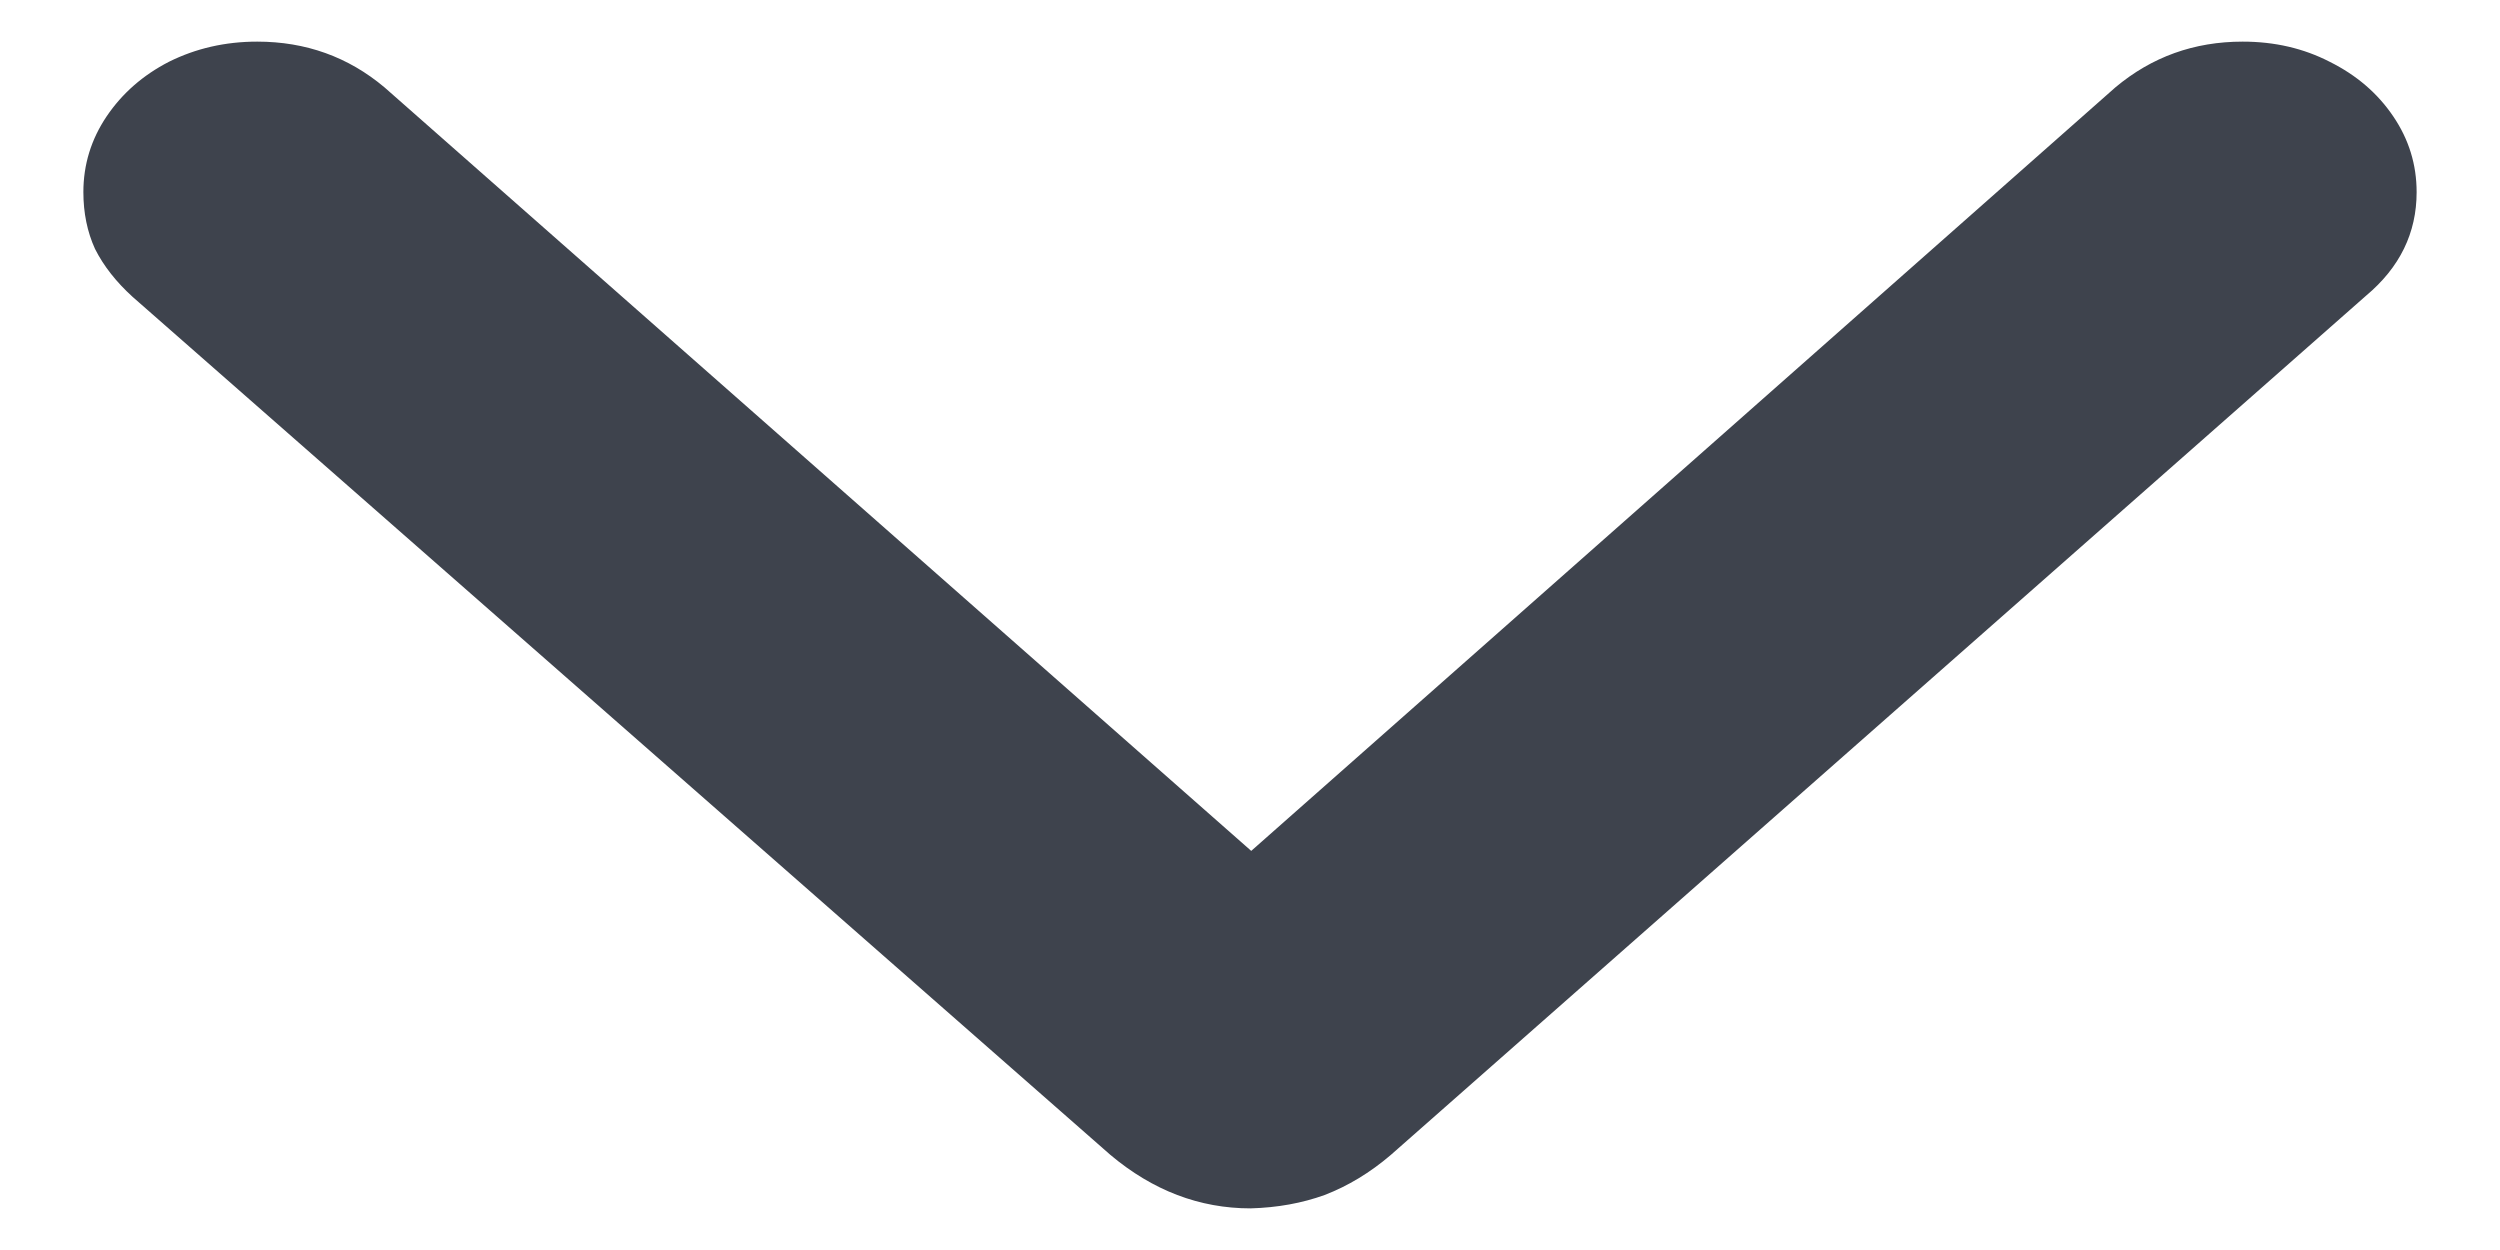 <svg width="20" height="10" viewBox="0 0 20 10" fill="none" xmlns="http://www.w3.org/2000/svg">
<path d="M10.005 9.667C9.596 9.667 9.222 9.524 8.883 9.239L1.061 2.375C0.93 2.256 0.829 2.128 0.76 1.991C0.698 1.855 0.667 1.703 0.667 1.537C0.667 1.317 0.729 1.115 0.853 0.931C0.978 0.746 1.144 0.601 1.352 0.494C1.567 0.387 1.802 0.333 2.058 0.333C2.446 0.333 2.786 0.455 3.076 0.699L10.483 7.224H9.538L16.923 0.699C17.214 0.455 17.553 0.333 17.941 0.333C18.198 0.333 18.429 0.387 18.637 0.494C18.852 0.601 19.021 0.746 19.146 0.931C19.271 1.115 19.333 1.317 19.333 1.537C19.333 1.864 19.198 2.14 18.928 2.366L11.127 9.239C10.961 9.381 10.784 9.488 10.597 9.56C10.417 9.625 10.22 9.661 10.005 9.667Z" fill="#3E434D"/>
</svg>
